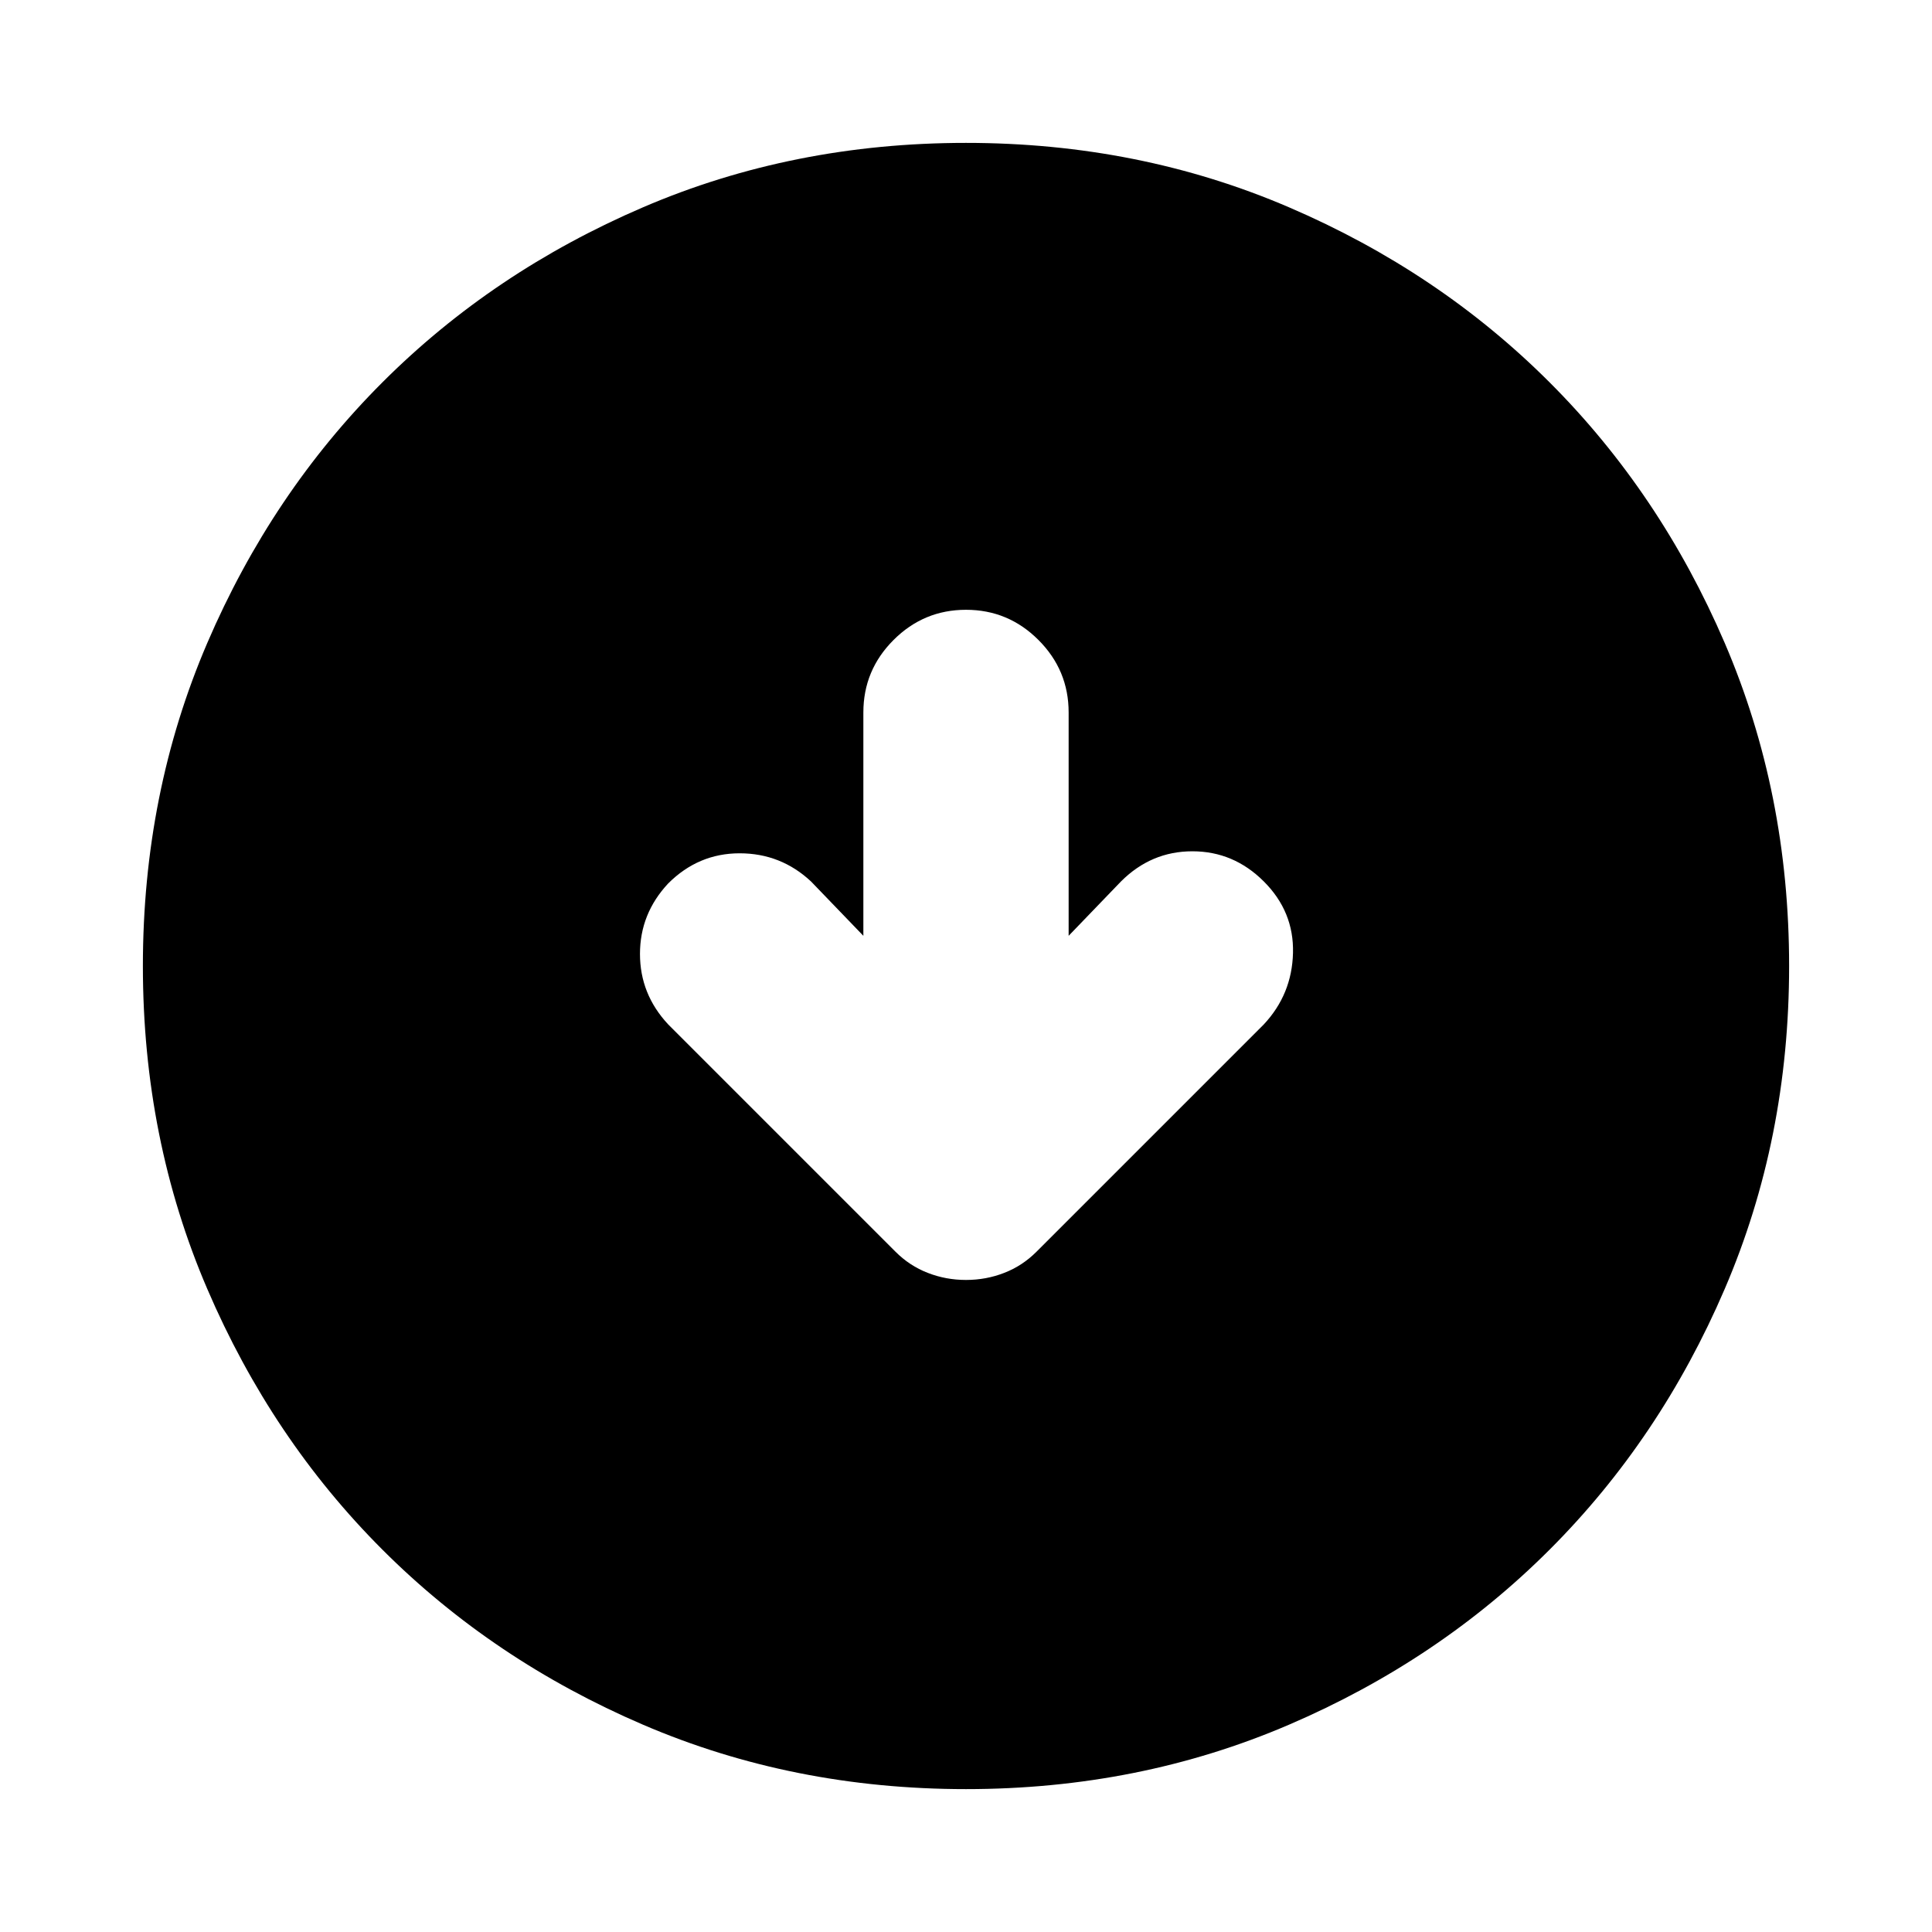 <svg xmlns="http://www.w3.org/2000/svg" height="24" width="24"><path d="M12 15.9Q12.25 15.9 12.475 15.812Q12.7 15.725 12.875 15.55L15.7 12.725Q16.05 12.35 16.062 11.837Q16.075 11.325 15.7 10.95Q15.325 10.575 14.812 10.575Q14.3 10.575 13.925 10.95L13.275 11.625V8.85Q13.275 8.325 12.9 7.95Q12.525 7.575 12 7.575Q11.475 7.575 11.1 7.95Q10.725 8.325 10.725 8.85V11.625L10.075 10.95Q9.7 10.6 9.188 10.6Q8.675 10.6 8.3 10.975Q7.95 11.35 7.95 11.85Q7.95 12.35 8.3 12.725L11.125 15.55Q11.3 15.725 11.525 15.812Q11.75 15.9 12 15.9ZM12 22.225Q9.85 22.225 7.988 21.425Q6.125 20.625 4.75 19.25Q3.375 17.875 2.575 16.012Q1.775 14.15 1.775 12Q1.775 9.85 2.575 7.987Q3.375 6.125 4.75 4.75Q6.125 3.375 7.988 2.575Q9.85 1.775 12 1.775Q14.15 1.775 16.012 2.575Q17.875 3.375 19.25 4.75Q20.625 6.125 21.425 7.987Q22.225 9.85 22.225 12Q22.225 14.15 21.425 16.012Q20.625 17.875 19.25 19.25Q17.875 20.625 16.012 21.425Q14.15 22.225 12 22.225Z"/></svg>